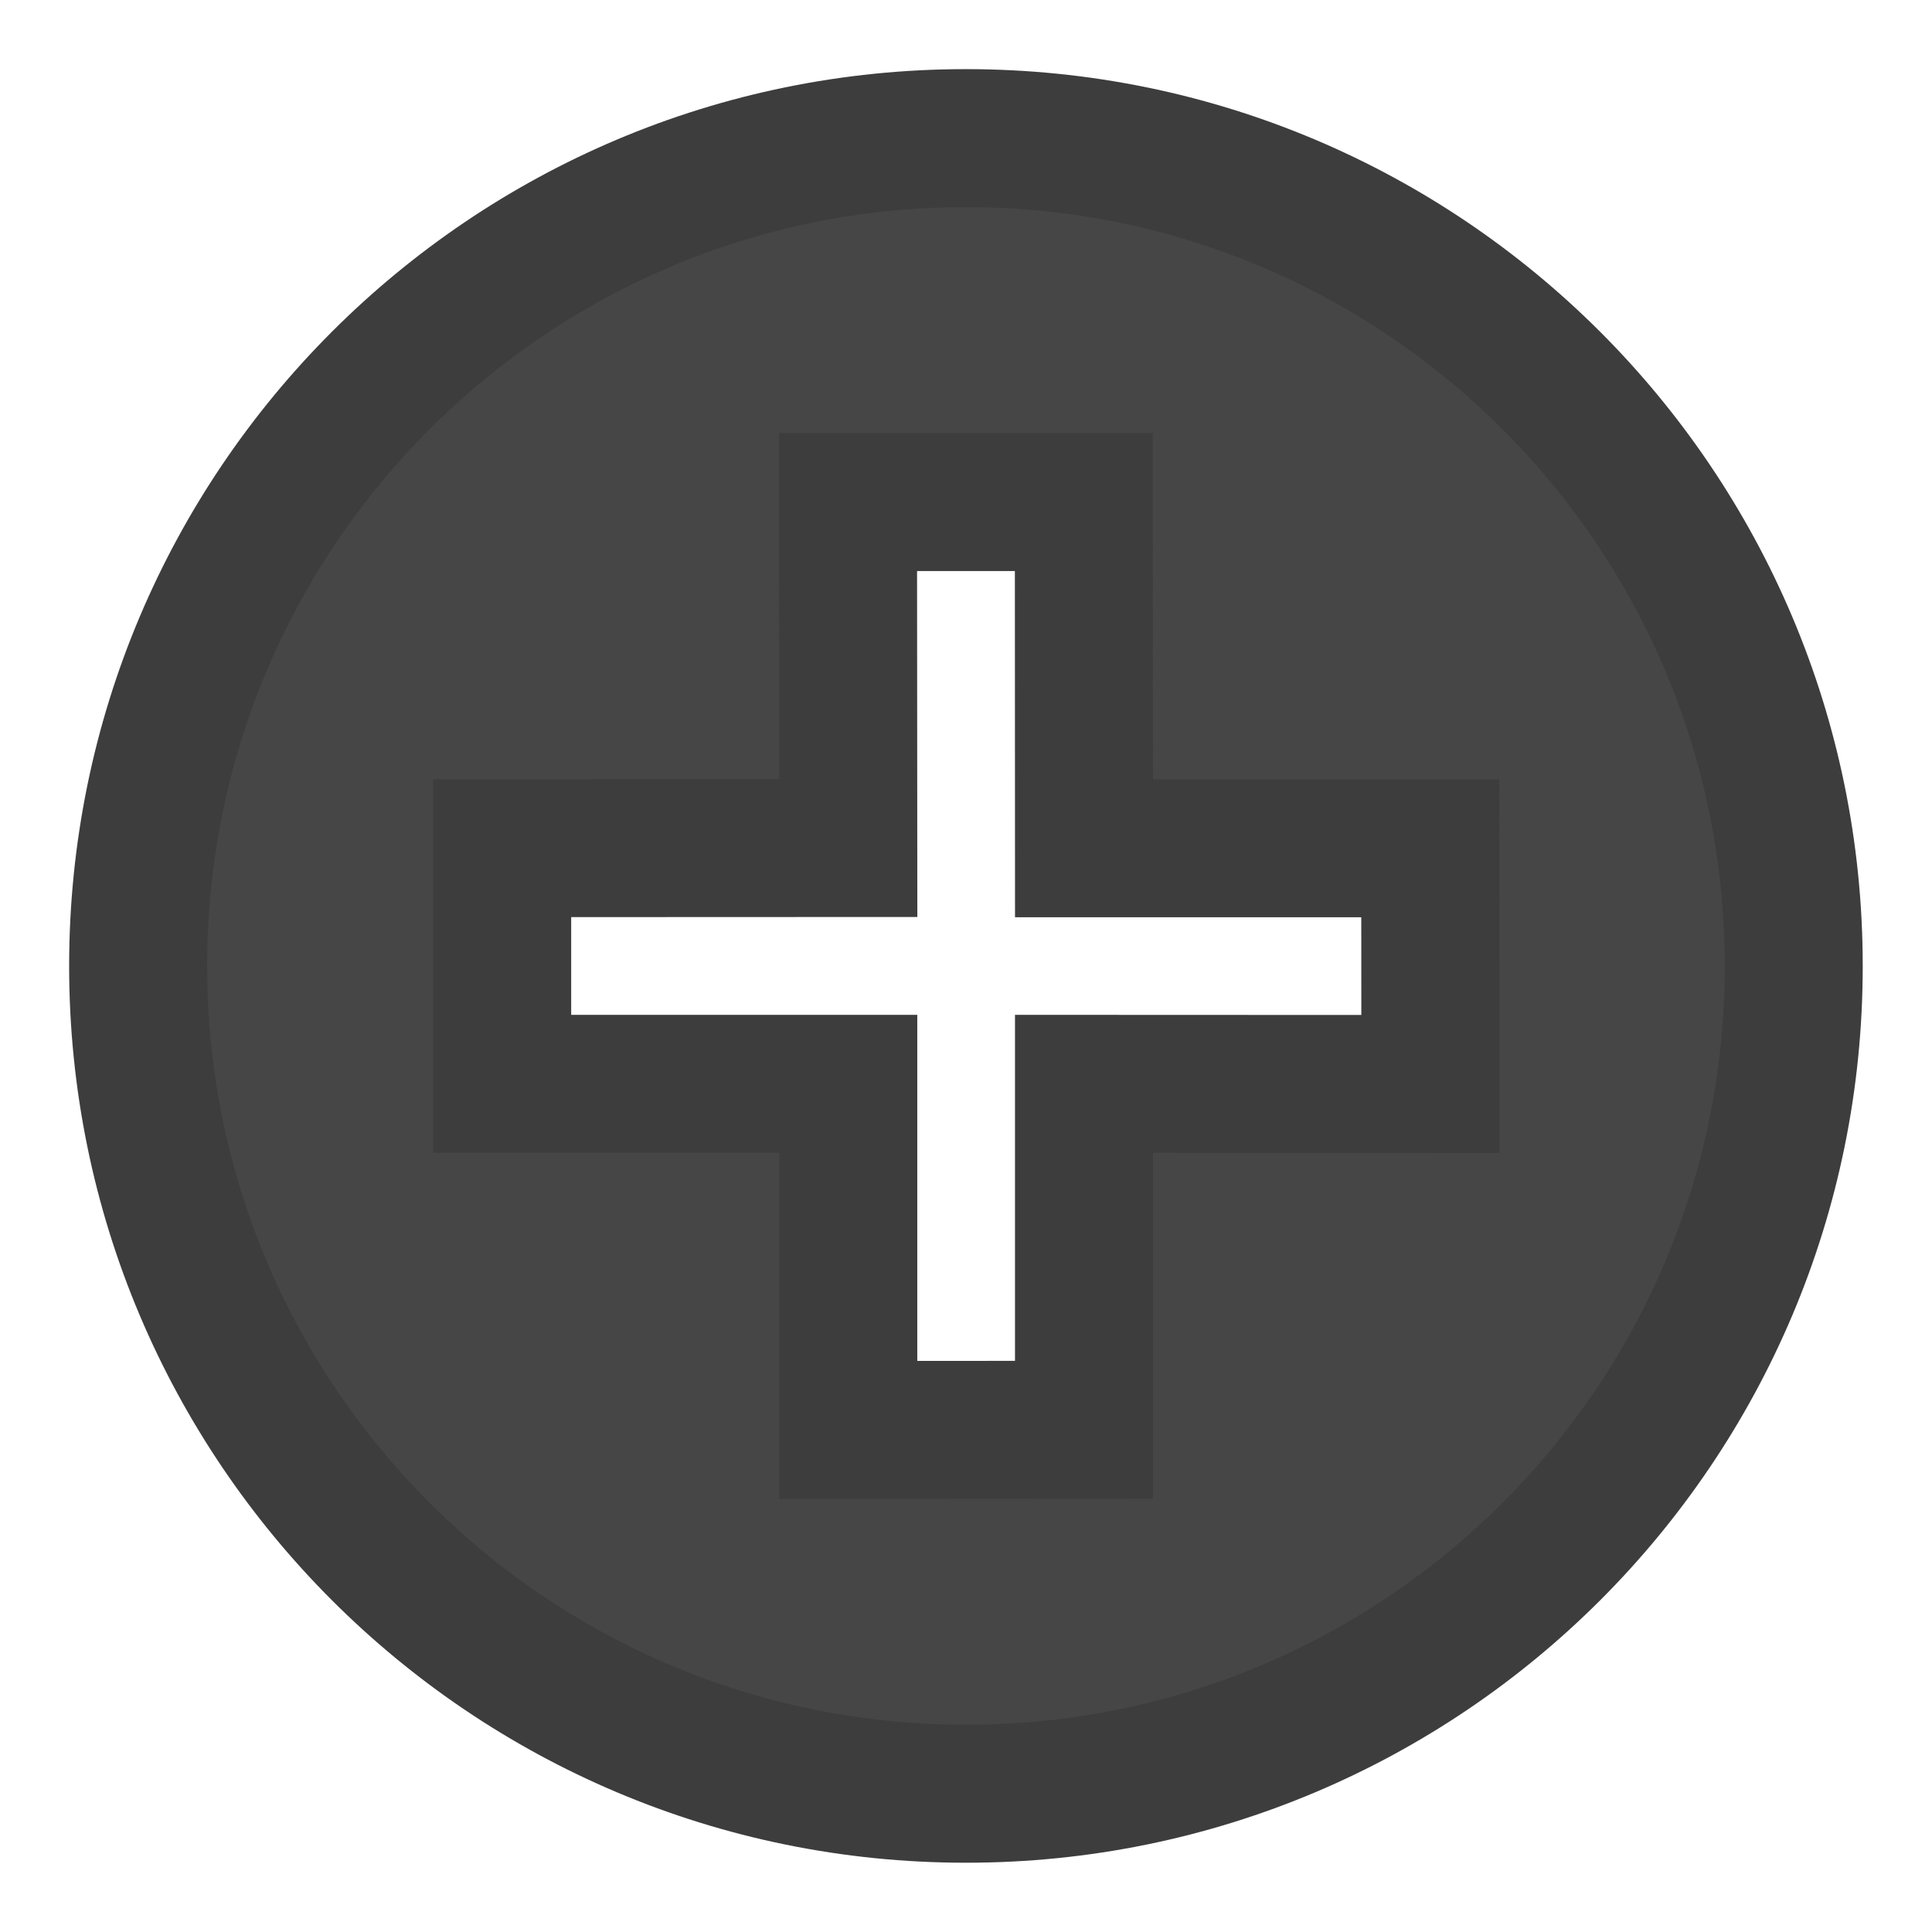 <?xml version="1.0" encoding="utf-8"?>
<!-- Generator: Adobe Illustrator 16.0.0, SVG Export Plug-In . SVG Version: 6.00 Build 0)  -->
<!DOCTYPE svg PUBLIC "-//W3C//DTD SVG 1.1//EN" "http://www.w3.org/Graphics/SVG/1.1/DTD/svg11.dtd">
<svg version="1.1"
	 id="svg18800" sodipodi:docname="ScrewBlack.svg" inkscape:version="0.92.2 5c3e80d, 2017-08-06" xmlns:dc="http://purl.org/dc/elements/1.1/" xmlns:cc="http://creativecommons.org/ns#" xmlns:rdf="http://www.w3.org/1999/02/22-rdf-syntax-ns#" xmlns:svg="http://www.w3.org/2000/svg" xmlns:sodipodi="http://sodipodi.sourceforge.net/DTD/sodipodi-0.dtd" xmlns:inkscape="http://www.inkscape.org/namespaces/inkscape"
	 xmlns="http://www.w3.org/2000/svg" xmlns:xlink="http://www.w3.org/1999/xlink" x="0px" y="0px" width="14px" height="14px"
	 viewBox="-0.5 -0.5 14 14" enable-background="new -0.5 -0.5 14 14" xml:space="preserve">
<sodipodi:namedview  units="px" fit-margin-bottom="0" fit-margin-right="0" inkscape:window-maximized="0" inkscape:window-y="18" inkscape:window-x="0" inkscape:window-height="1422" inkscape:window-width="2560" inkscape:current-layer="layer1" inkscape:document-units="mm" inkscape:pageshadow="2" inkscape:pageopacity="0.0" id="base" pagecolor="#ffffff" bordercolor="#666666" borderopacity="1.0" inkscape:zoom="7.9195959" inkscape:cx="-60.109471" inkscape:cy="1.4049767" fit-margin-left="0" fit-margin-top="0" showgrid="false">
	</sodipodi:namedview>
<path fill="#474647" stroke="#3D3D3D" stroke-miterlimit="10" d="M6.5,0.501C3.188,0.5,0.501,3.187,0.501,6.5
	c0,3.313,2.686,5.999,5.999,5.998c3.314,0.001,6-2.684,5.998-5.998C12.499,3.187,9.814,0.501,6.5,0.501z M7.355,7.354v2.507
	L5.647,9.862V7.354H3.139V5.646l2.508-0.001L5.645,3.138l1.709,0l0.001,2.509l2.509,0l0.001,1.708L7.355,7.354z"/>
</svg>
